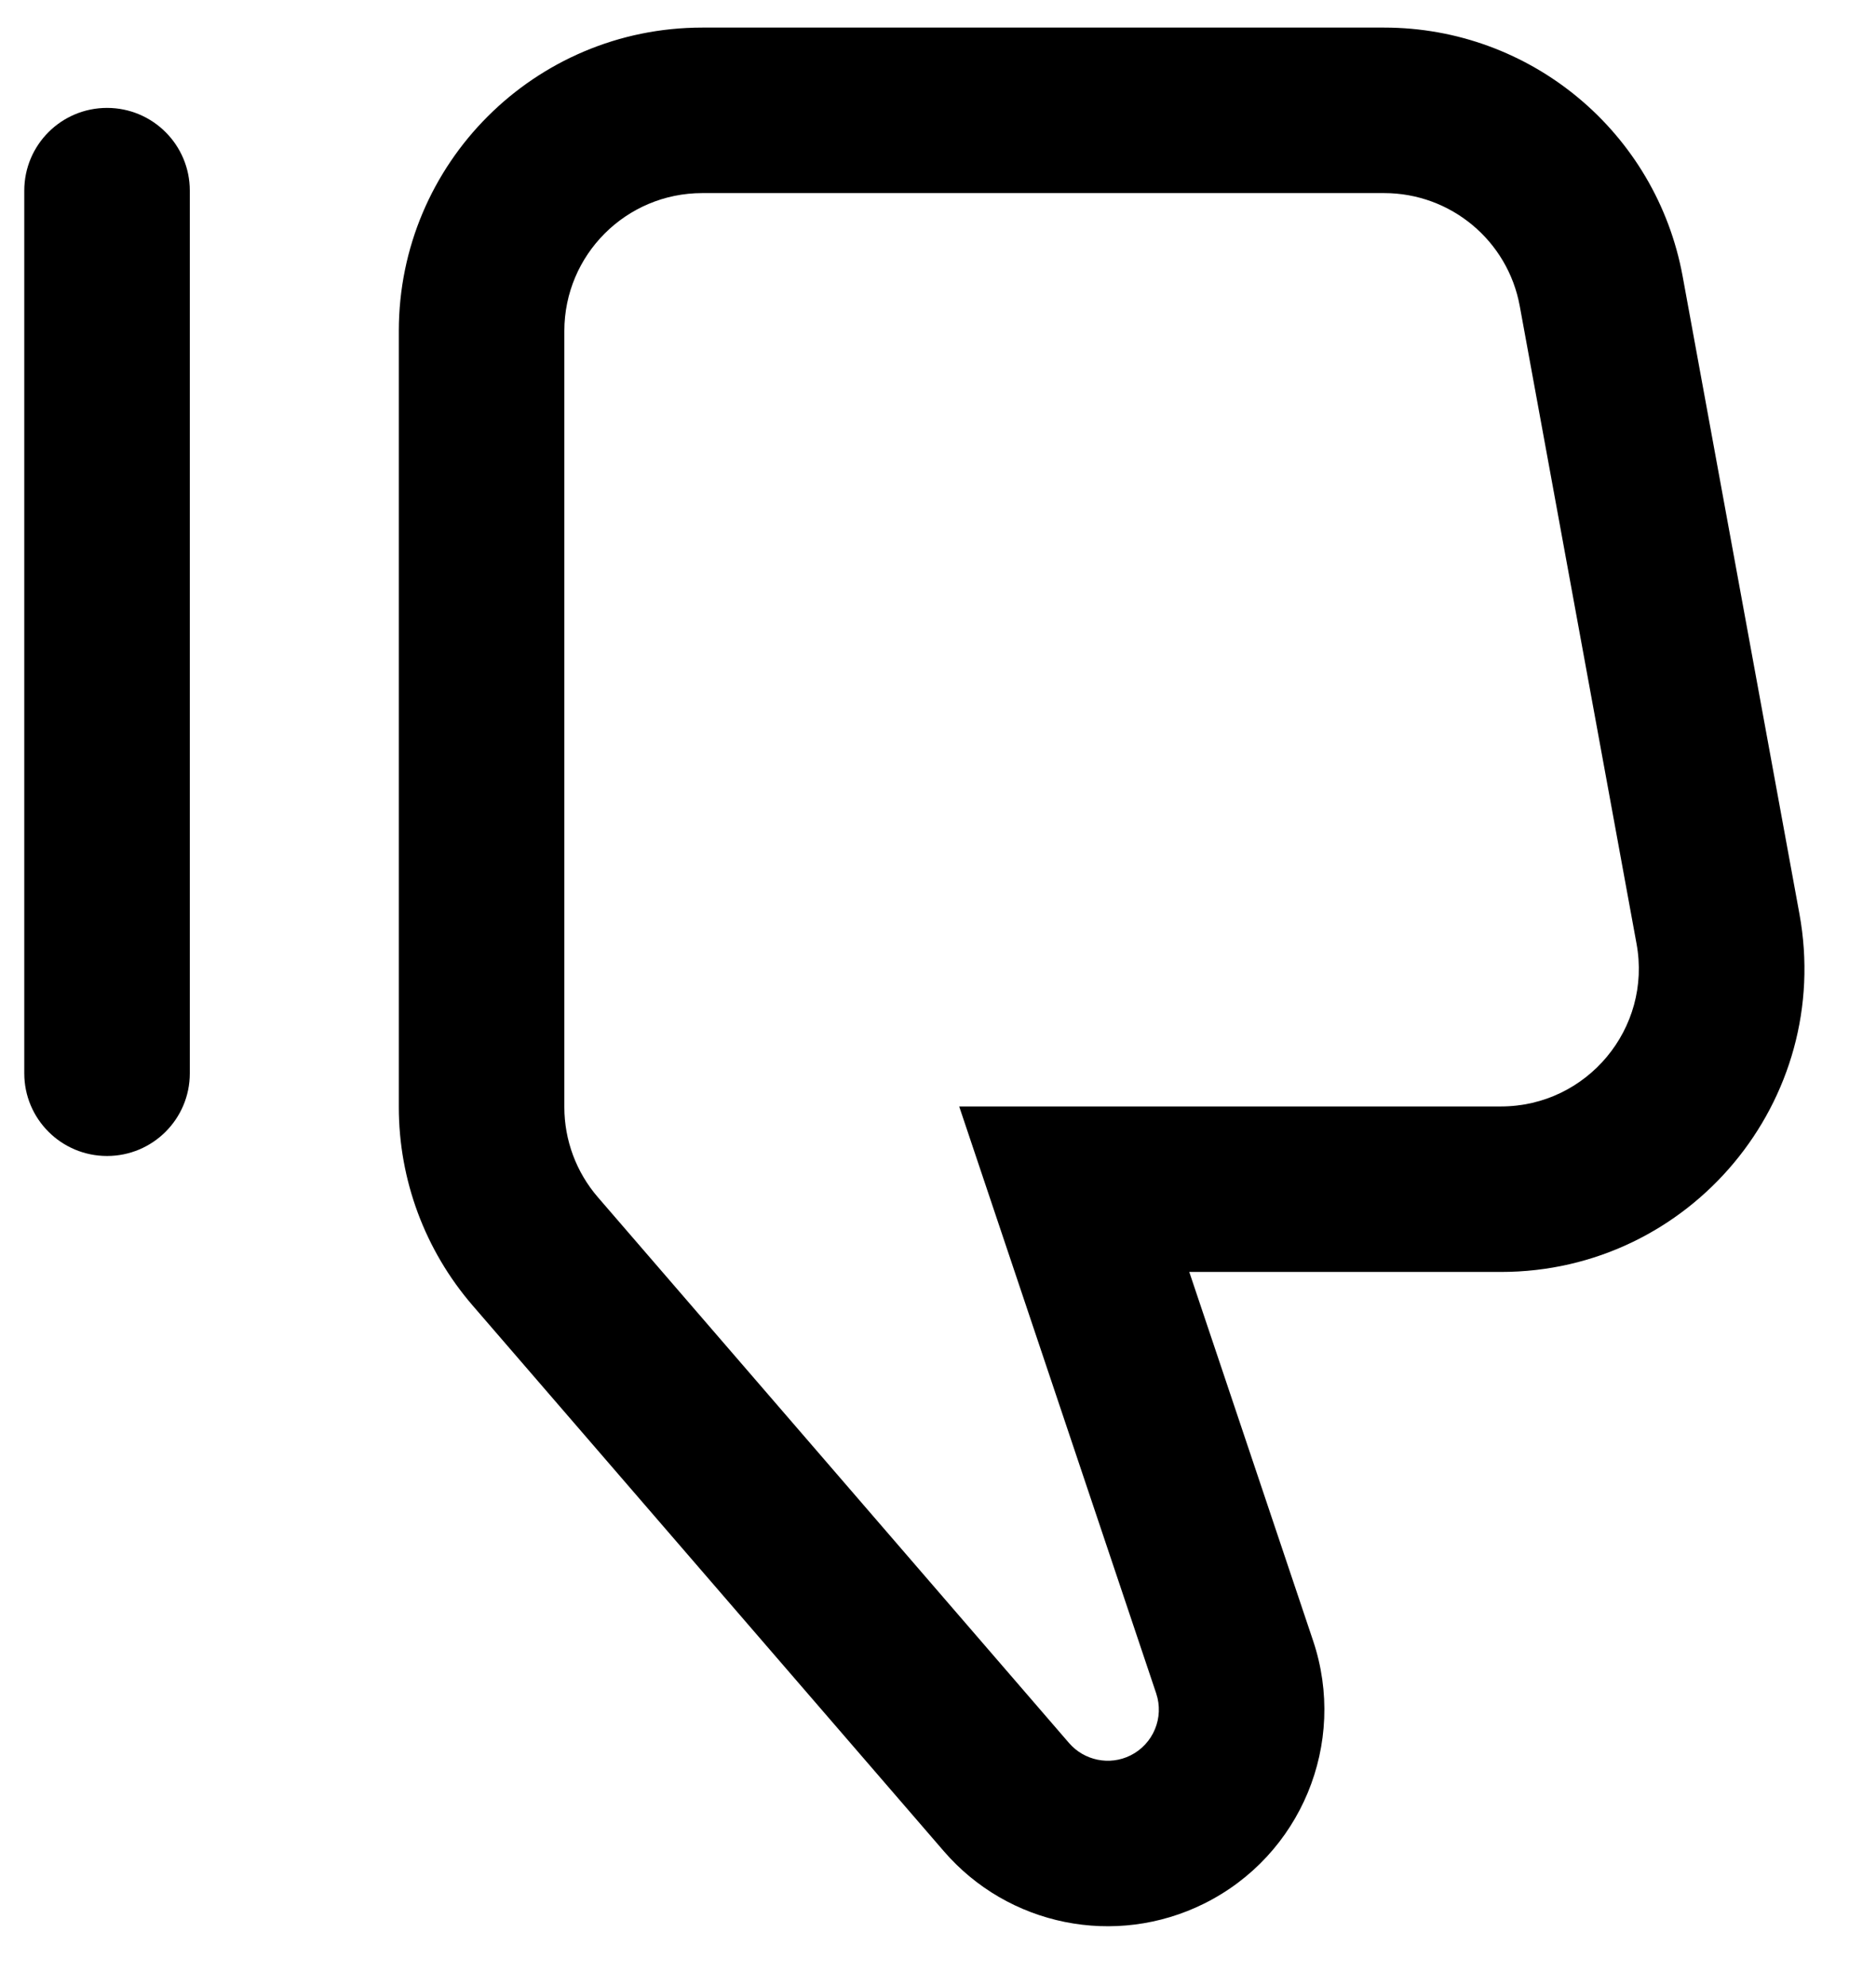 <svg width="17" height="18" viewBox="0 0 17 18" fill="none" xmlns="http://www.w3.org/2000/svg">
<path fill-rule="evenodd" clip-rule="evenodd" d="M8.552 16.777C9.137 17.456 10.108 17.652 10.911 17.253C11.789 16.817 12.211 15.8 11.899 14.87L10.777 11.528H13.601C15.318 11.528 16.615 9.971 16.306 8.282L15.248 2.505C15.009 1.199 13.871 0.25 12.543 0.25H6.364C4.845 0.25 3.614 1.481 3.614 3V10.034C3.614 10.694 3.851 11.331 4.282 11.831L8.552 16.777ZM10.244 15.91C10.055 16.004 9.825 15.957 9.687 15.797L5.418 10.851C5.222 10.624 5.114 10.334 5.114 10.034V3C5.114 2.31 5.673 1.75 6.364 1.75H12.543C13.146 1.75 13.664 2.181 13.772 2.775L14.83 8.553C14.971 9.32 14.381 10.028 13.601 10.028H8.692L10.477 15.347C10.551 15.567 10.451 15.807 10.244 15.91Z" fill="black"/>
<path fill-rule="evenodd" clip-rule="evenodd" d="M0.97 10.477C1.384 10.477 1.72 10.142 1.72 9.728V1.728C1.72 1.313 1.384 0.978 0.97 0.978C0.556 0.978 0.22 1.313 0.22 1.728V9.728C0.22 10.142 0.556 10.477 0.97 10.477Z" fill="black"/>
</svg>
